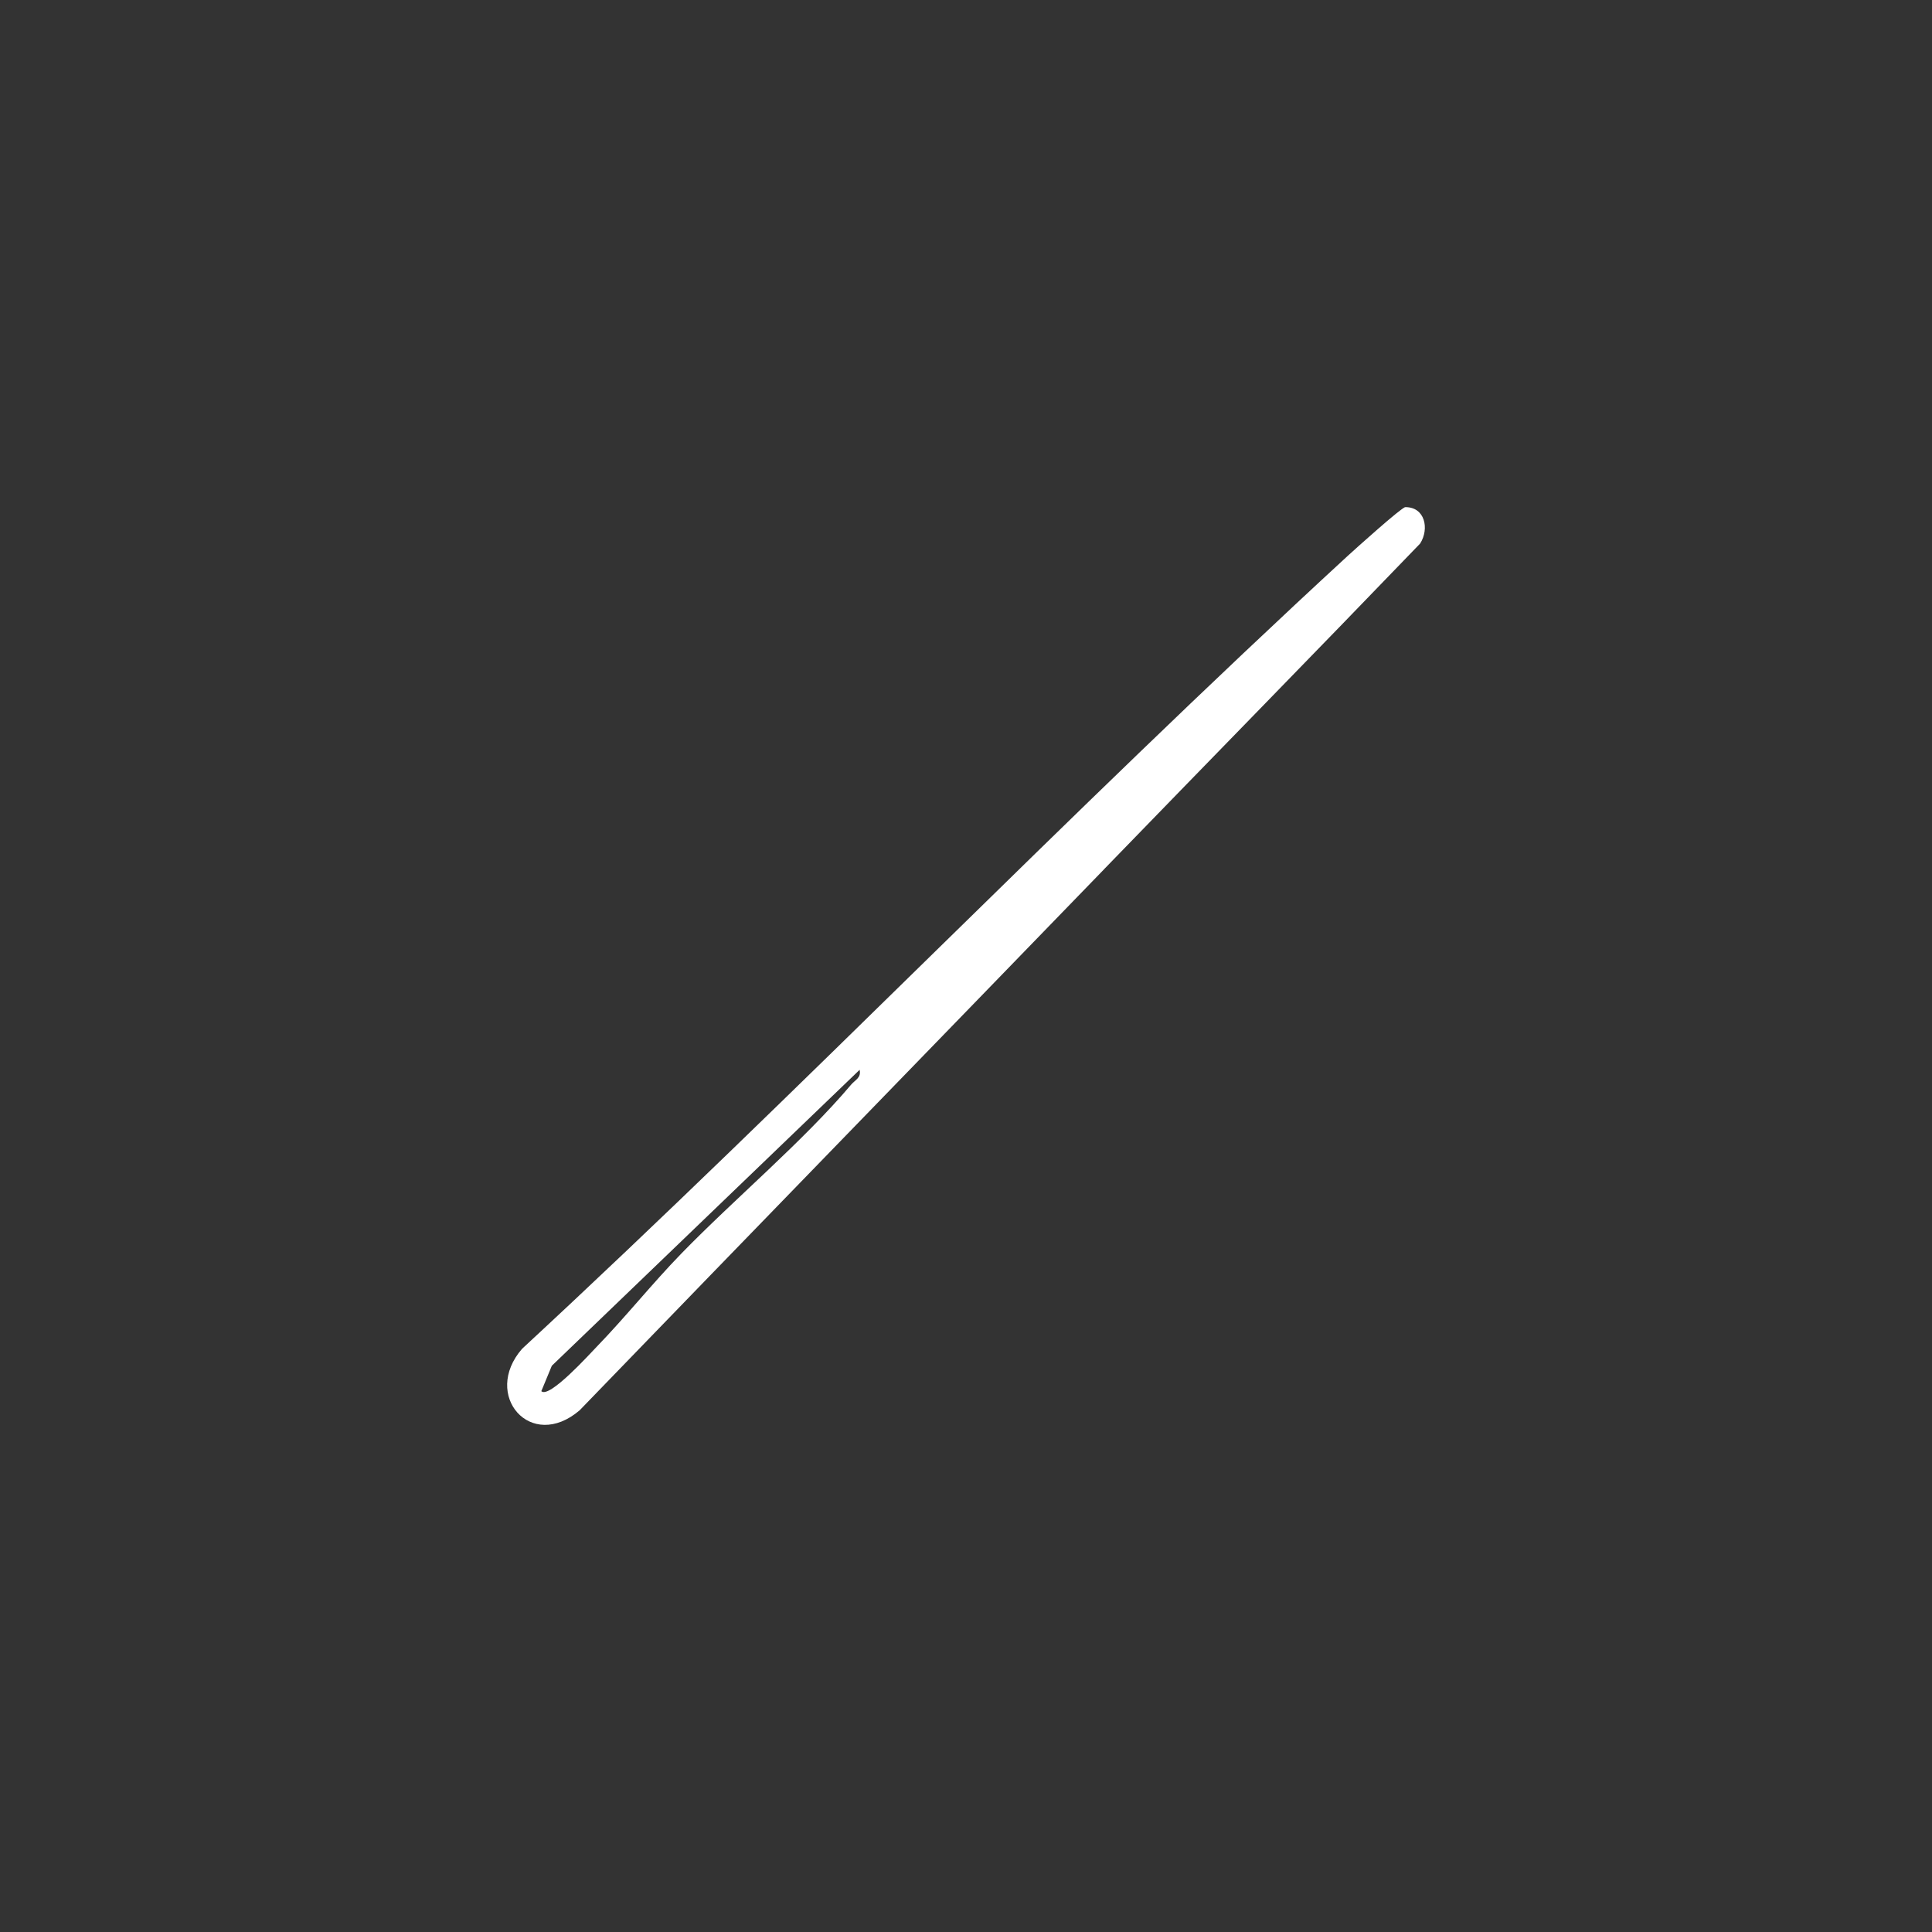 <svg width="80" height="80" viewBox="0 0 80 80" fill="none" xmlns="http://www.w3.org/2000/svg">
<rect x="0" y="0" width="80" height="80" fill="#333333" stroke="none"/>
<path d="M45.717 35.995C38.482 43.465 31.227 50.923 24 58.399C21.977 60.129 19.947 57.768 21.618 55.851C33.204 45.123 44.191 33.71 55.805 23.019C56.118 22.732 58.025 21.016 58.188 21C59.009 20.991 59.194 21.898 58.804 22.508C54.459 27.02 50.072 31.498 45.715 35.995H45.717ZM22.415 57.605C22.741 57.924 24.409 56.075 24.703 55.772C25.901 54.536 27.009 53.145 28.209 51.911C30.422 49.634 33.241 47.281 35.245 44.911C35.412 44.715 35.67 44.626 35.595 44.299L22.85 56.553L22.415 57.605Z" fill="white"/>
</svg>

